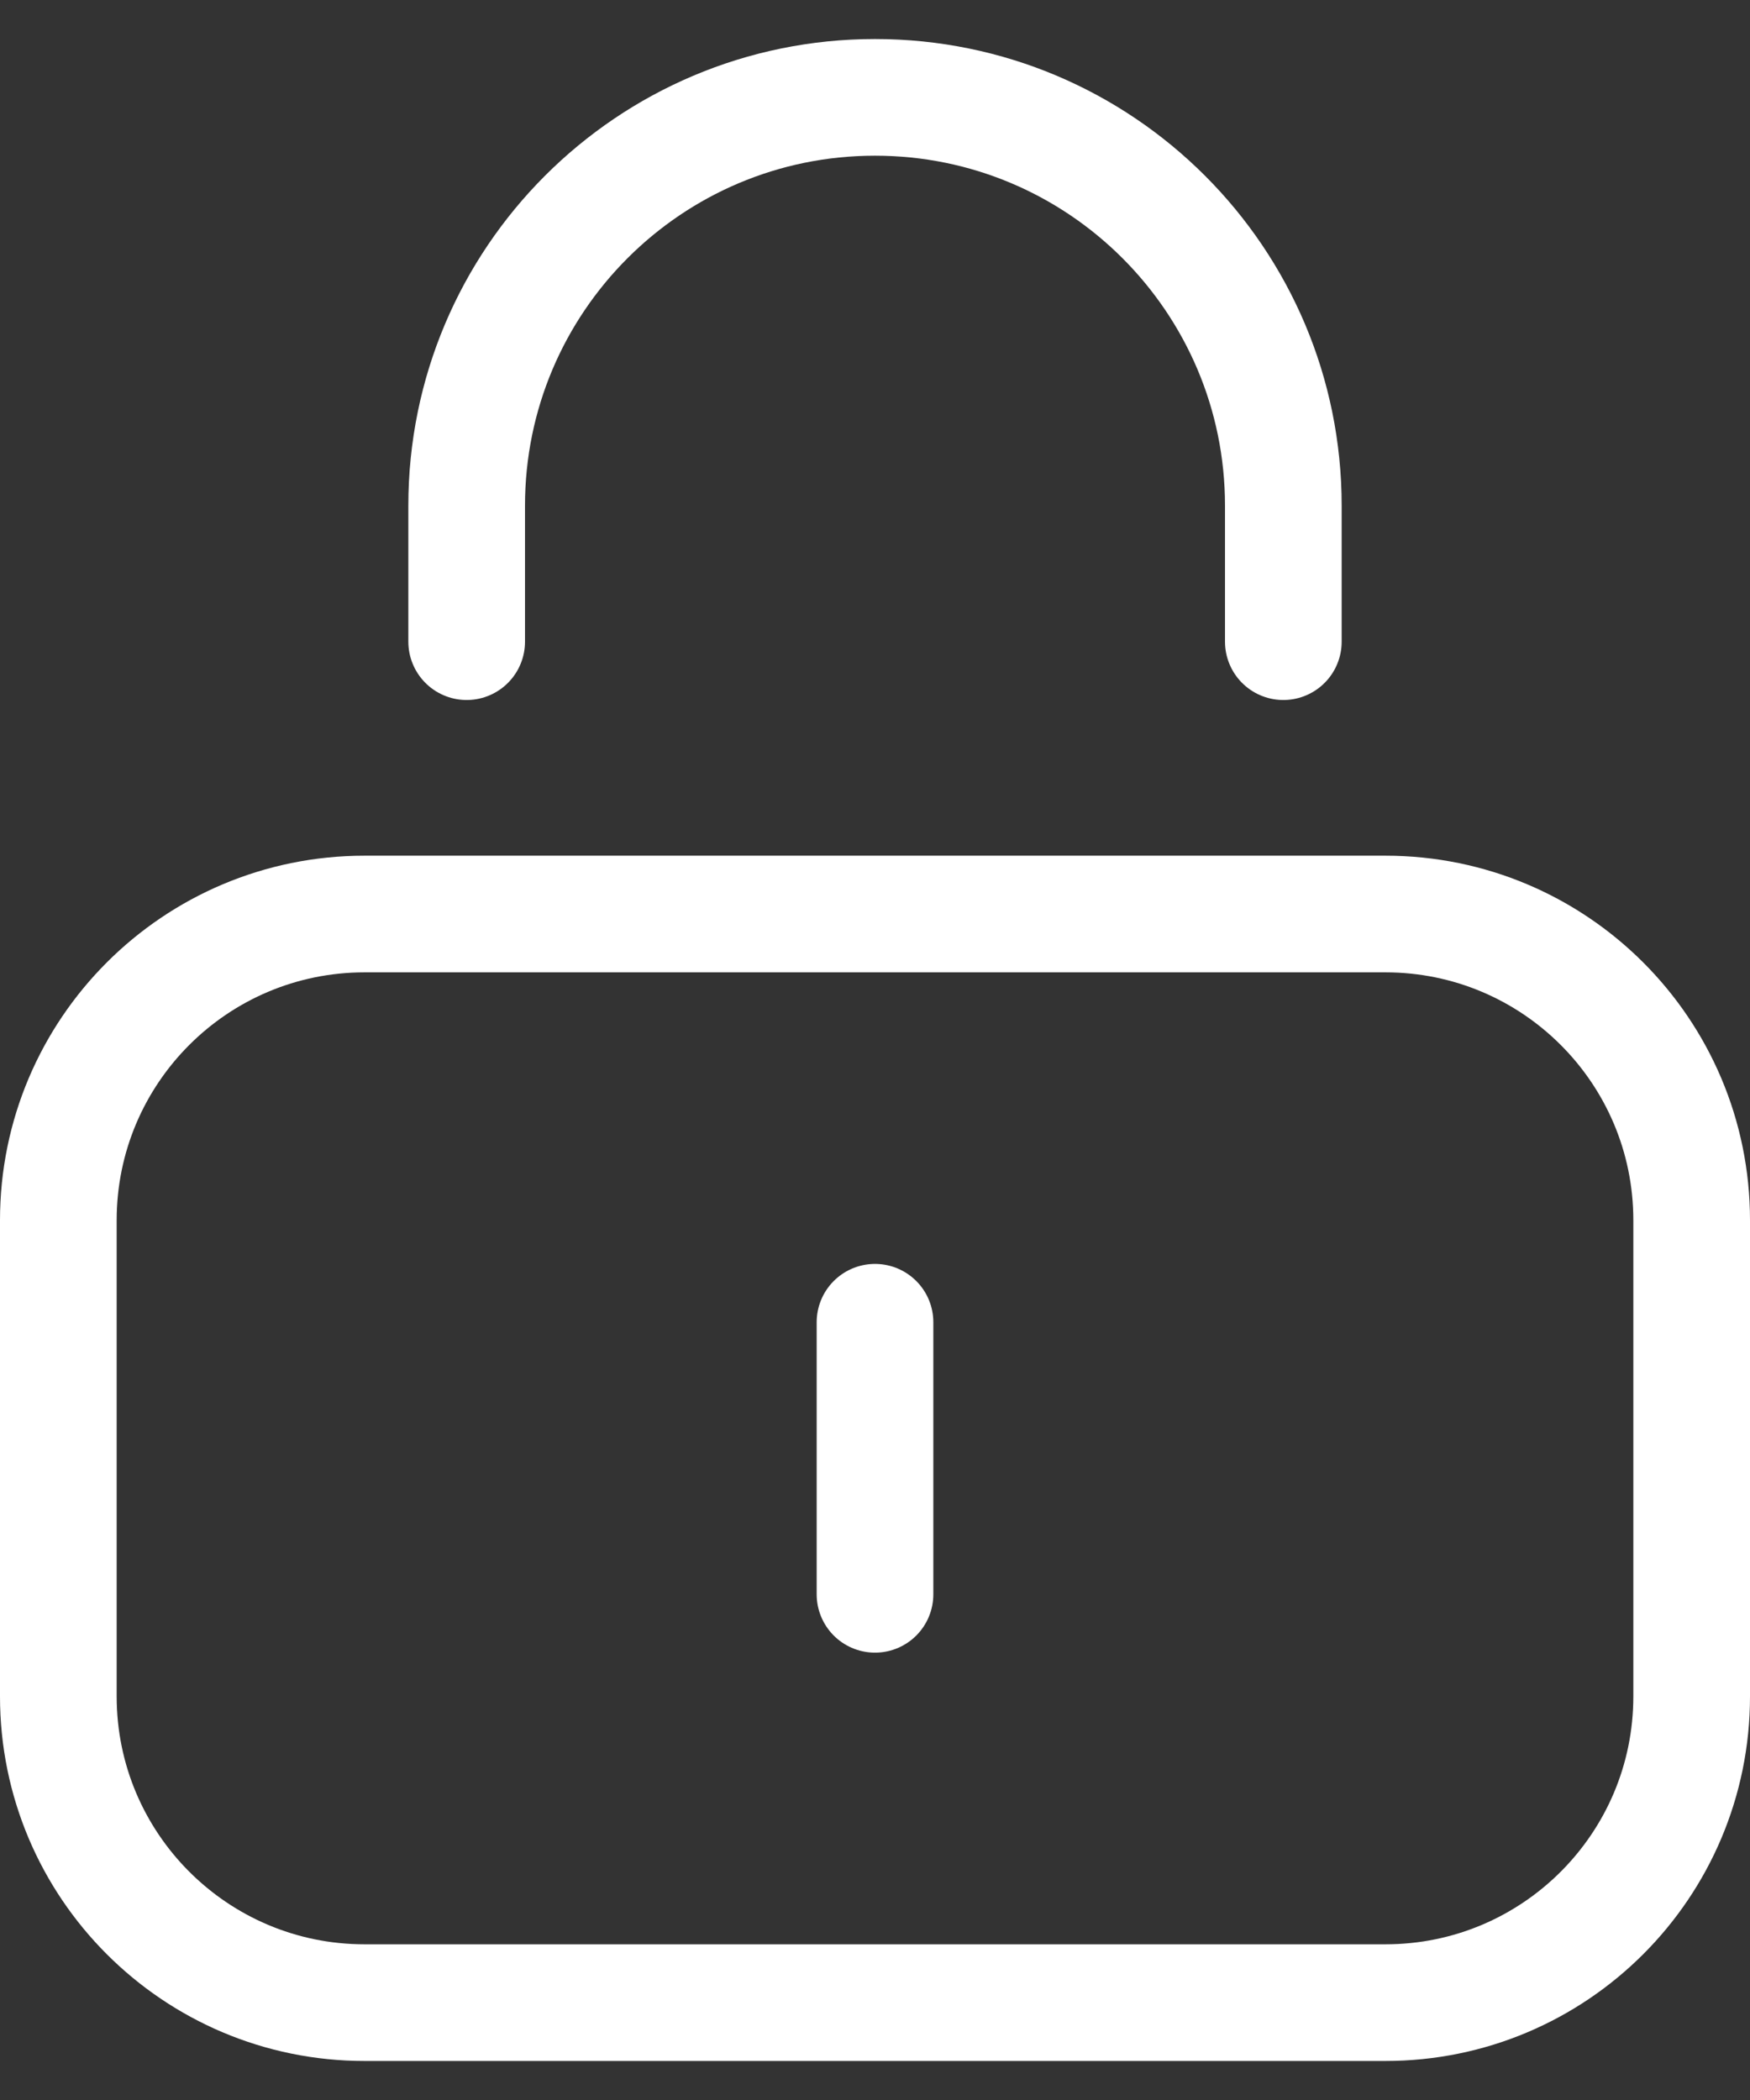 <svg width="30" height="36" viewBox="0 0 30 36" fill="none" xmlns="http://www.w3.org/2000/svg">
<rect x="0" y="0" width="30" height="36" fill="#333333" stroke="none"/>
<path d="M22 11V8.669C22 4.803 18.866 1.669 15 1.669C11.134 1.669 8 4.803 8 8.669V11M15 22.667V27.331M23.75 34.331H6.25C3.35 34.331 1 31.981 1 29.081V20.919C1 18.019 3.35 15.669 6.25 15.669H23.75C26.65 15.669 29 18.019 29 20.919V29.081C29 31.981 26.65 34.331 23.75 34.331Z" stroke="white" stroke-width="2" stroke-miterlimit="10" stroke-linecap="round" stroke-linejoin="round"/>
</svg>
